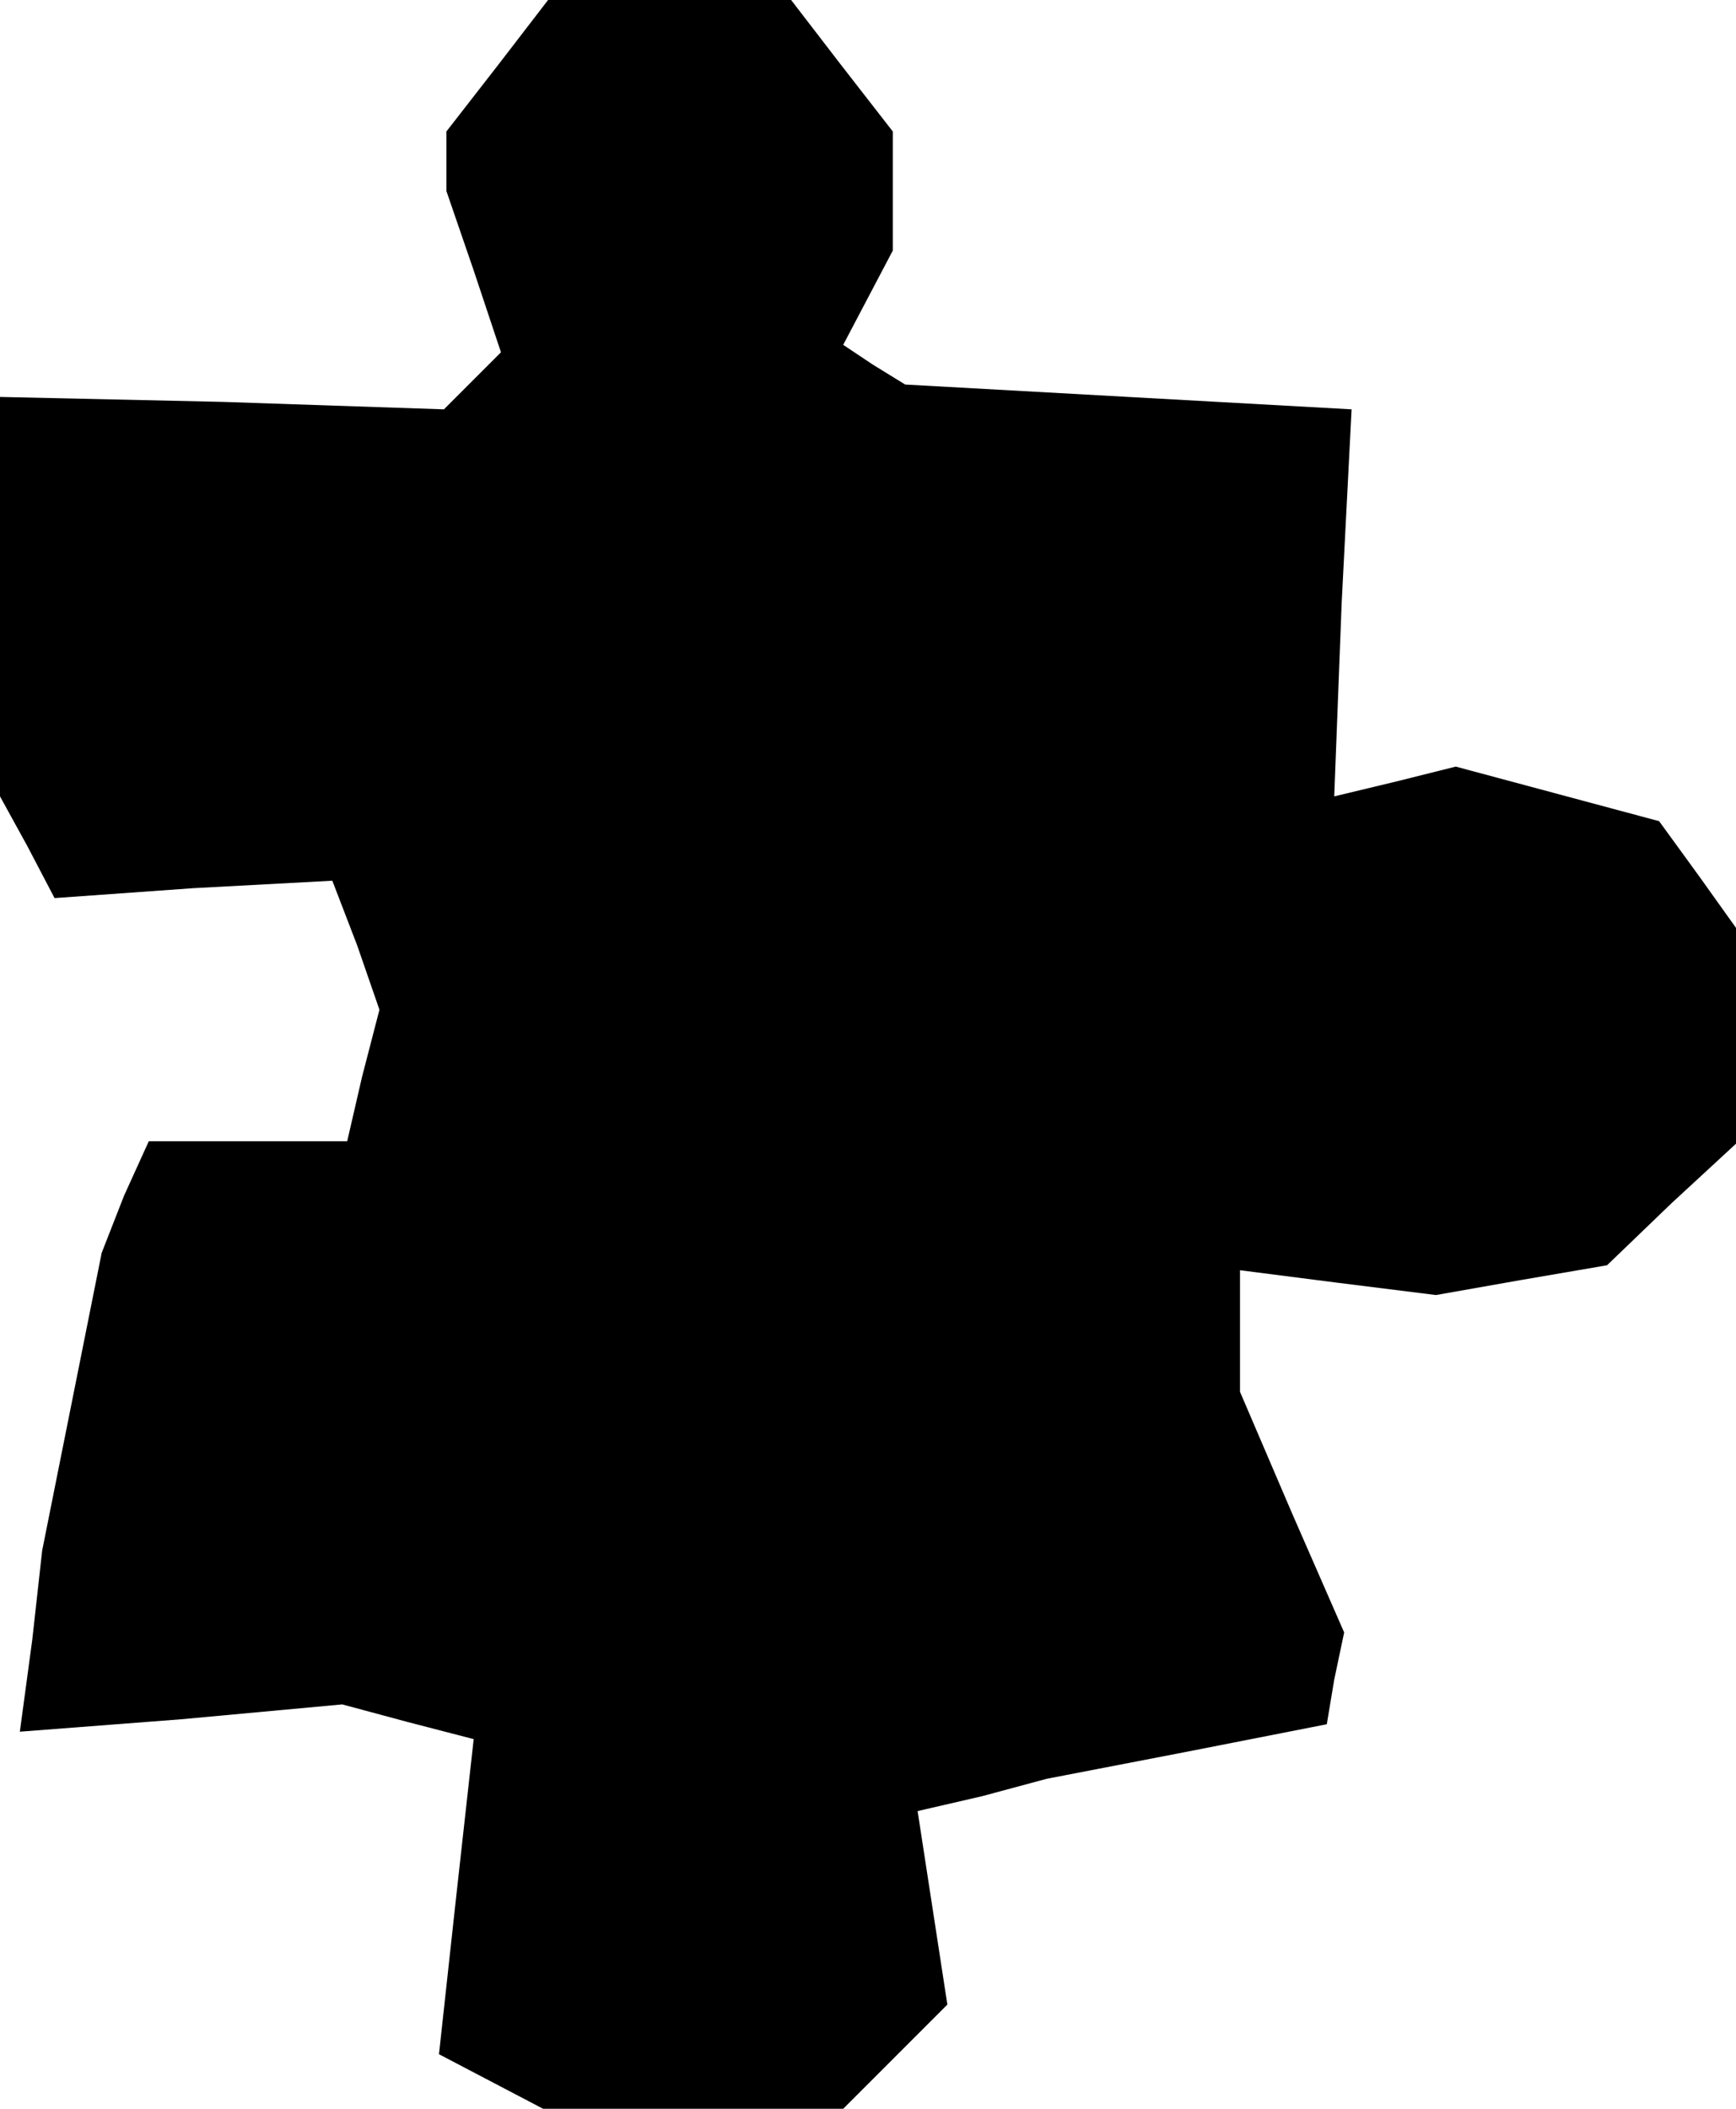 <?xml version="1.0" standalone="no"?>
<!DOCTYPE svg PUBLIC "-//W3C//DTD SVG 20010904//EN"
 "http://www.w3.org/TR/2001/REC-SVG-20010904/DTD/svg10.dtd">
<svg version="1.0" xmlns="http://www.w3.org/2000/svg"
 width="70pt" height="85pt" viewBox="0 0 70 85"
 preserveAspectRatio="xMidYMid meet">
<g transform="translate(0,85) scale(0.1,-0.1)"
fill="#000000" stroke="none">
<path d="M201 824 l-21 -27 0 -12 0 -12 11 -32 11 -33 -11 -11 -12 -12 -89 3
-90 2 0 -80 0 -81 11 -20 11 -21 56 4 56 3 10 -26 9 -26 -7 -27 -6 -26 -40 0
-40 0 -10 -22 -9 -23 -12 -60 -12 -60 -4 -36 -5 -37 65 5 65 6 26 -7 27 -7 -7
-63 -7 -64 21 -11 21 -11 60 0 61 0 21 21 21 21 -6 39 -6 39 26 6 26 7 57 11
56 11 3 18 4 19 -21 48 -21 49 0 24 0 25 39 -5 40 -5 34 6 35 6 26 25 26 24 0
43 0 44 -15 21 -16 22 -41 11 -41 11 -24 -6 -25 -6 3 78 4 78 -90 5 -90 5 -13
8 -12 8 10 19 10 19 0 24 0 24 -21 27 -20 26 -49 0 -49 0 -20 -26z"/>
</g>
</svg>
